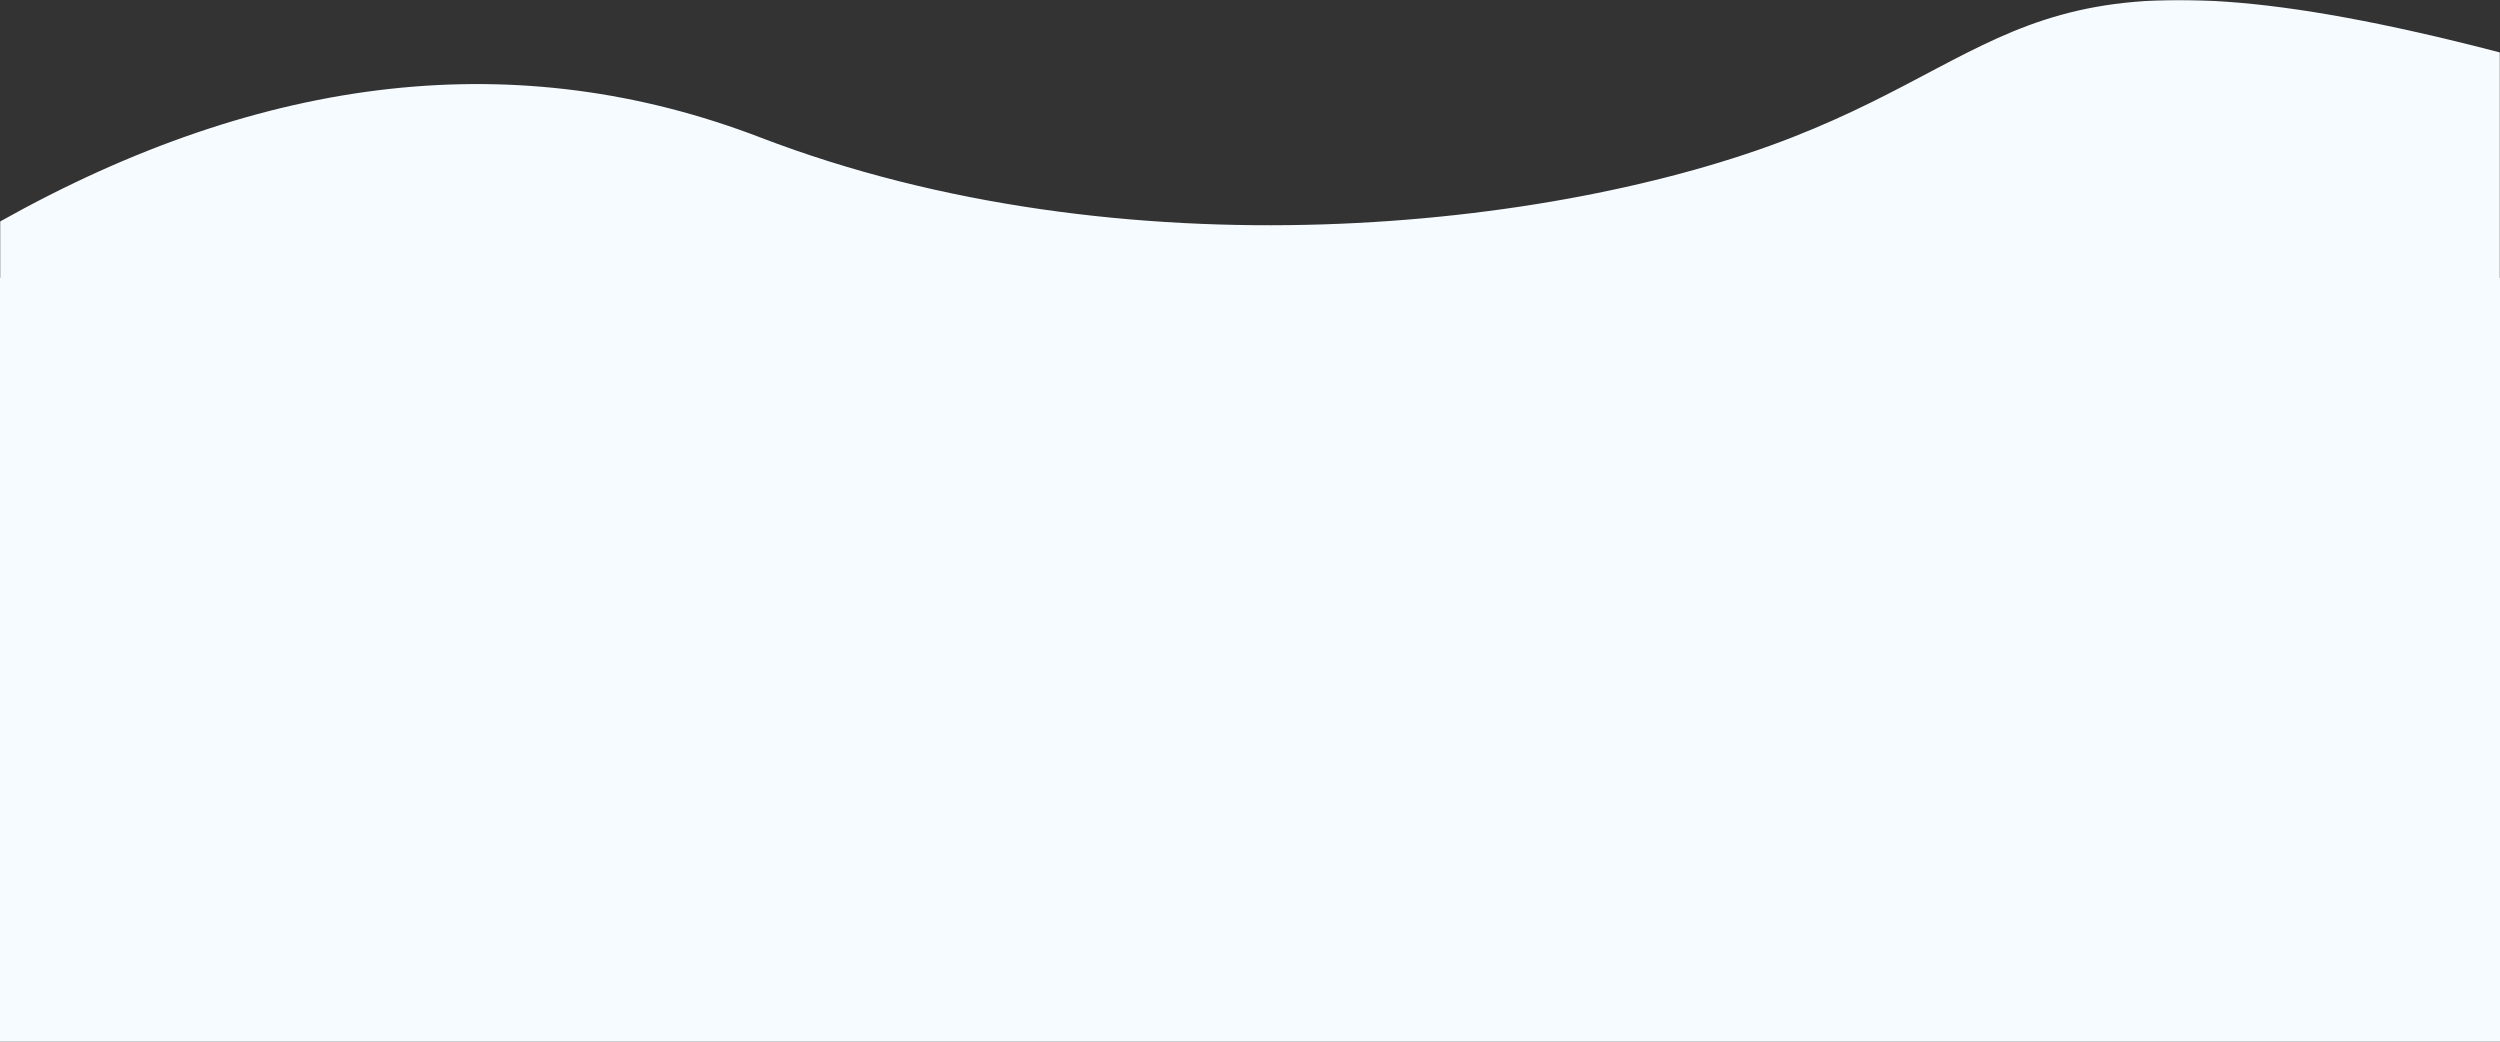 <svg width="1440" height="600" viewBox="0 0 1440 600" xmlns="http://www.w3.org/2000/svg" xmlns:xlink="http://www.w3.org/1999/xlink">
  <rect x="0" y="0" width="1440" height="600" fill="#333333" stroke="none"/>
  <defs>
    <path id="a" d="M0 0h1440v165H0z"/>
  </defs>
  <g fill="none" fill-rule="evenodd">
    <mask id="b" fill="#fff">
      <use xlink:href="#a"/>
    </mask>
    <g mask="url(#b)" fill="#F6FBFF">
      <path d="M0 127.6C152.937 41.92 298.933 25.782 437.988 79.187c208.583 80.107 457.536 53.405 594.167 0C1168.785 25.782 1172.696-39.335 1440 30.224c267.304 69.56 0 698.192 0 698.192s-211.887 128.179-591.858 64.09C594.828 749.779 312.114 765.996 0 841.156V127.6z"/>
    </g>
  </g>
  <!-- Add the background rect OUTSIDE the masked group -->
  <rect x="0" y="160" width="1440" height="600" fill="#F6FBFF"/>
</svg>